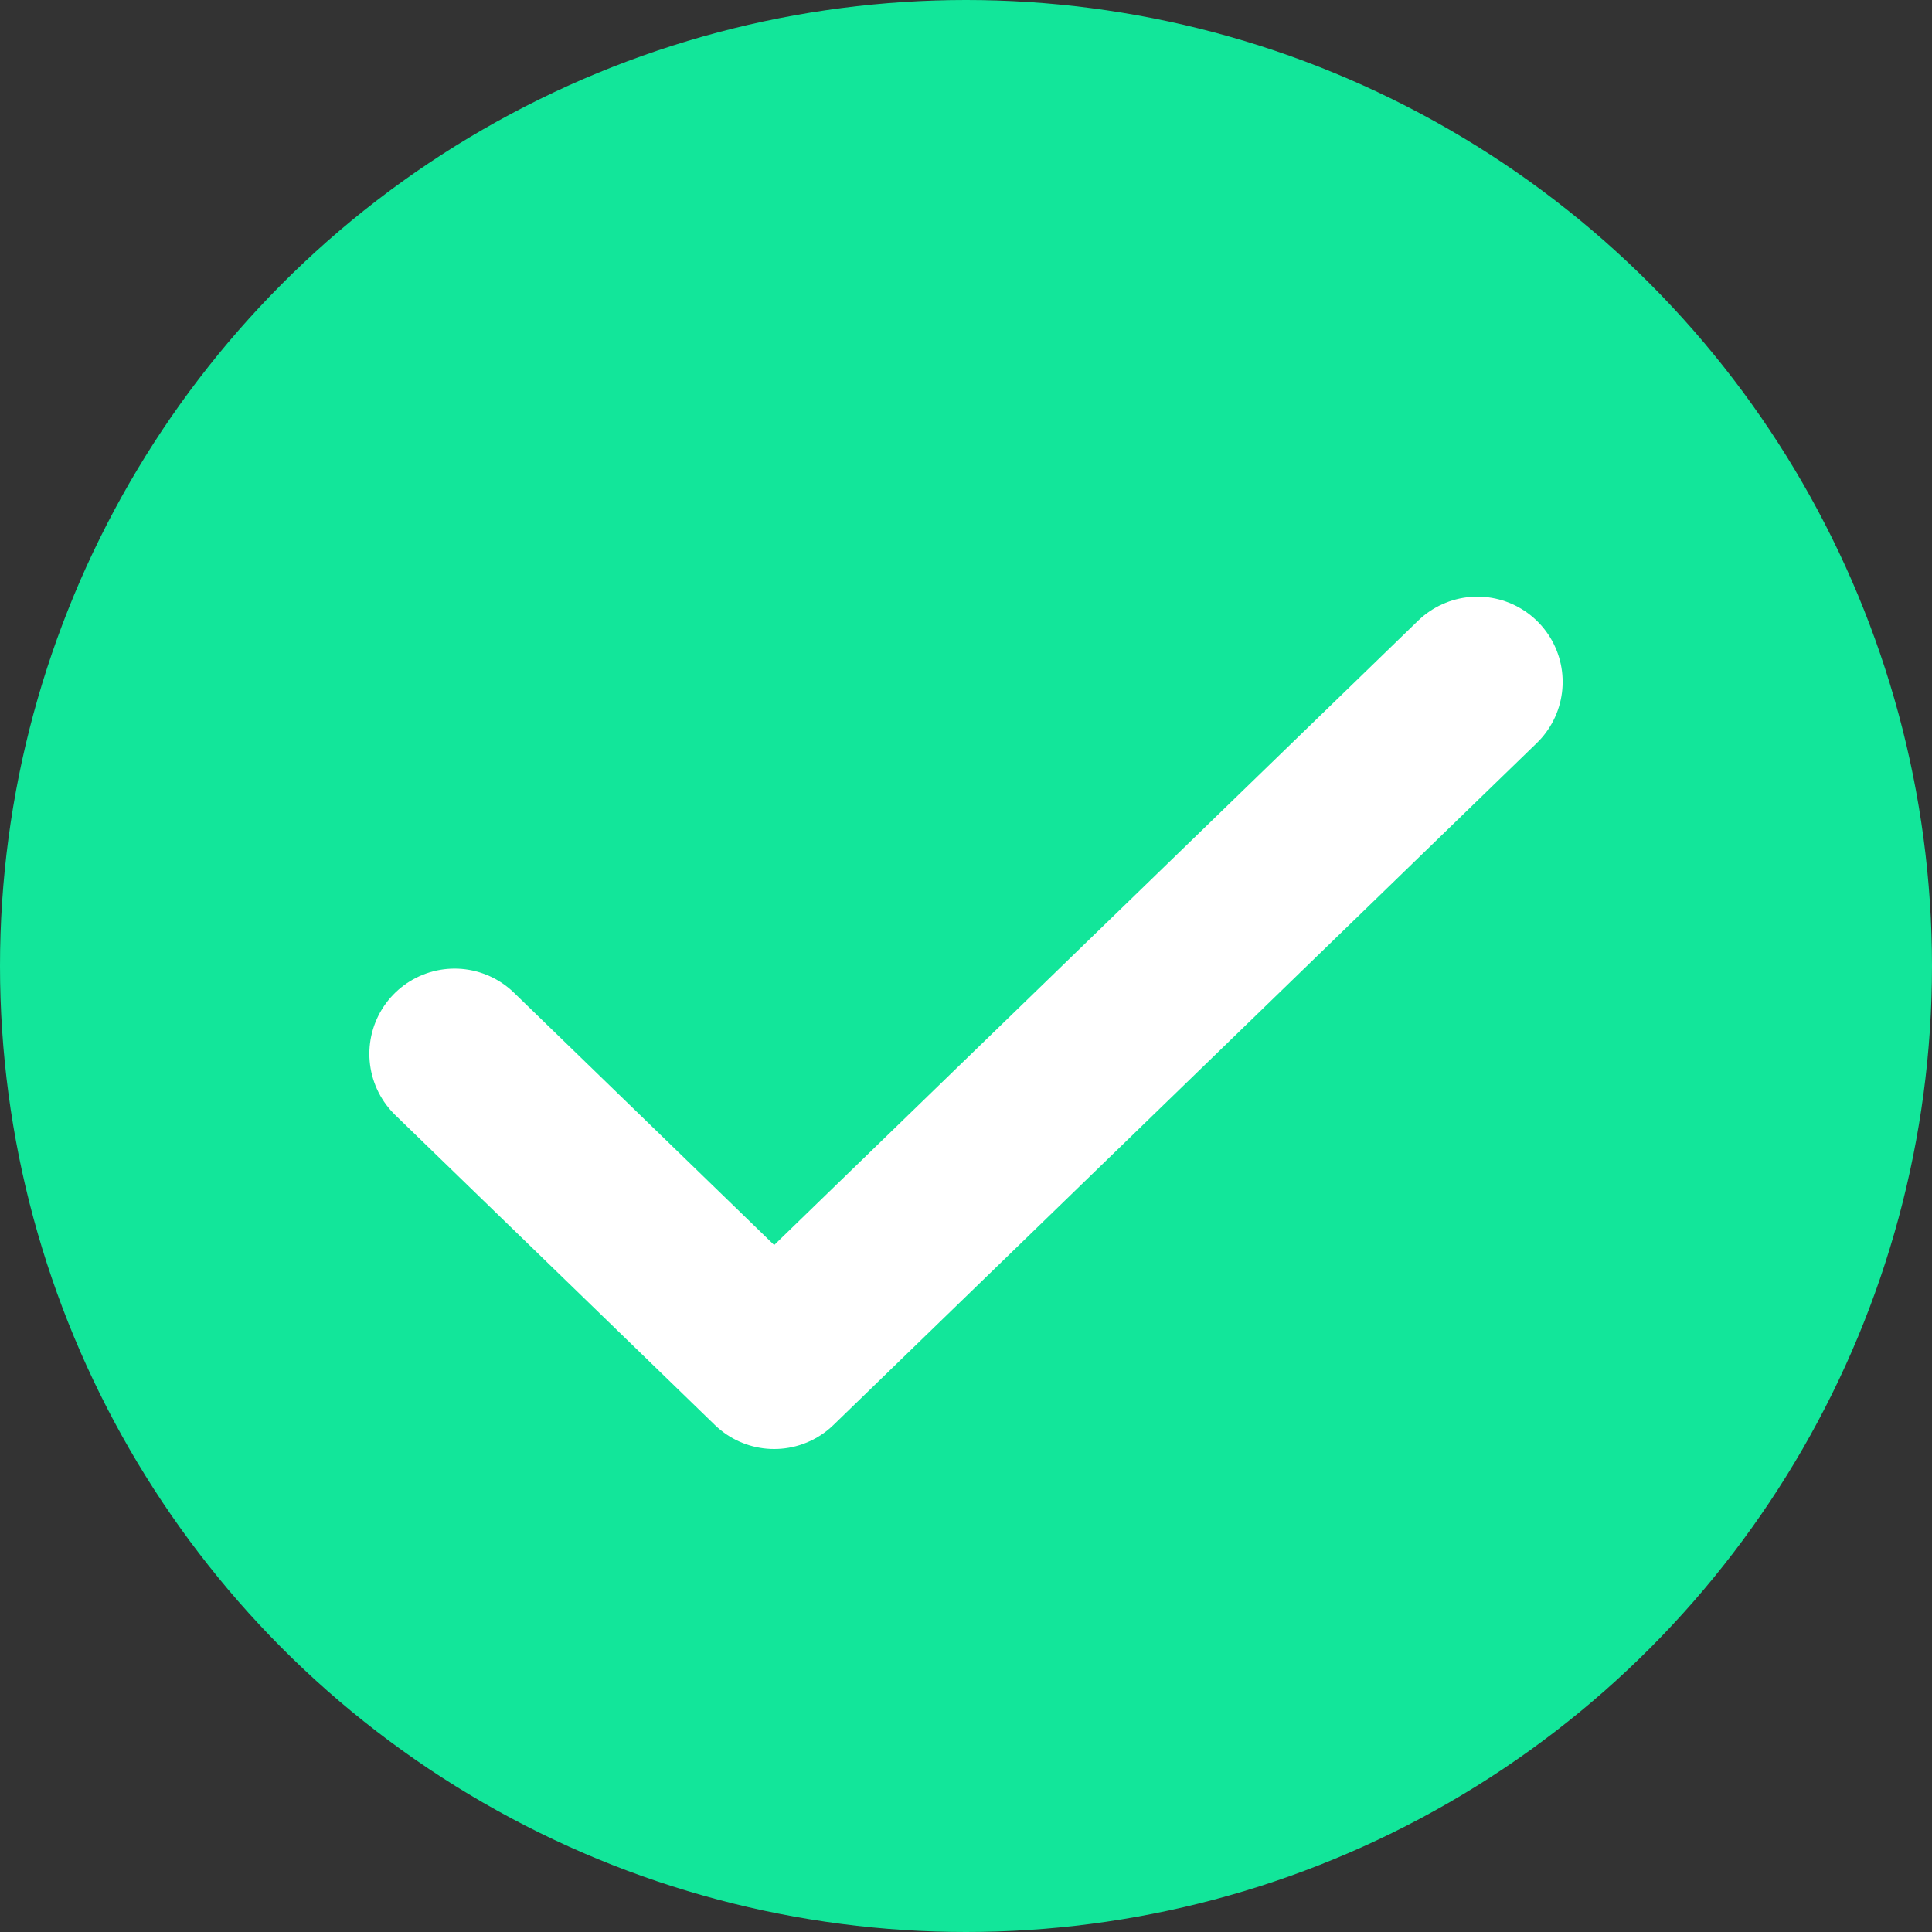 <svg width="17" height="17" viewBox="0 0 17 17" fill="none" xmlns="http://www.w3.org/2000/svg">
<rect x="0" y="0" width="17" height="17" fill="#333333" stroke="none"/>
<circle cx="8.5" cy="8.5" r="8.5" fill="#12E69A"/>
<path d="M13 6L6.812 12L4 9.273" stroke="white" stroke-width="1.5" stroke-linecap="round" stroke-linejoin="round"/>
</svg>
